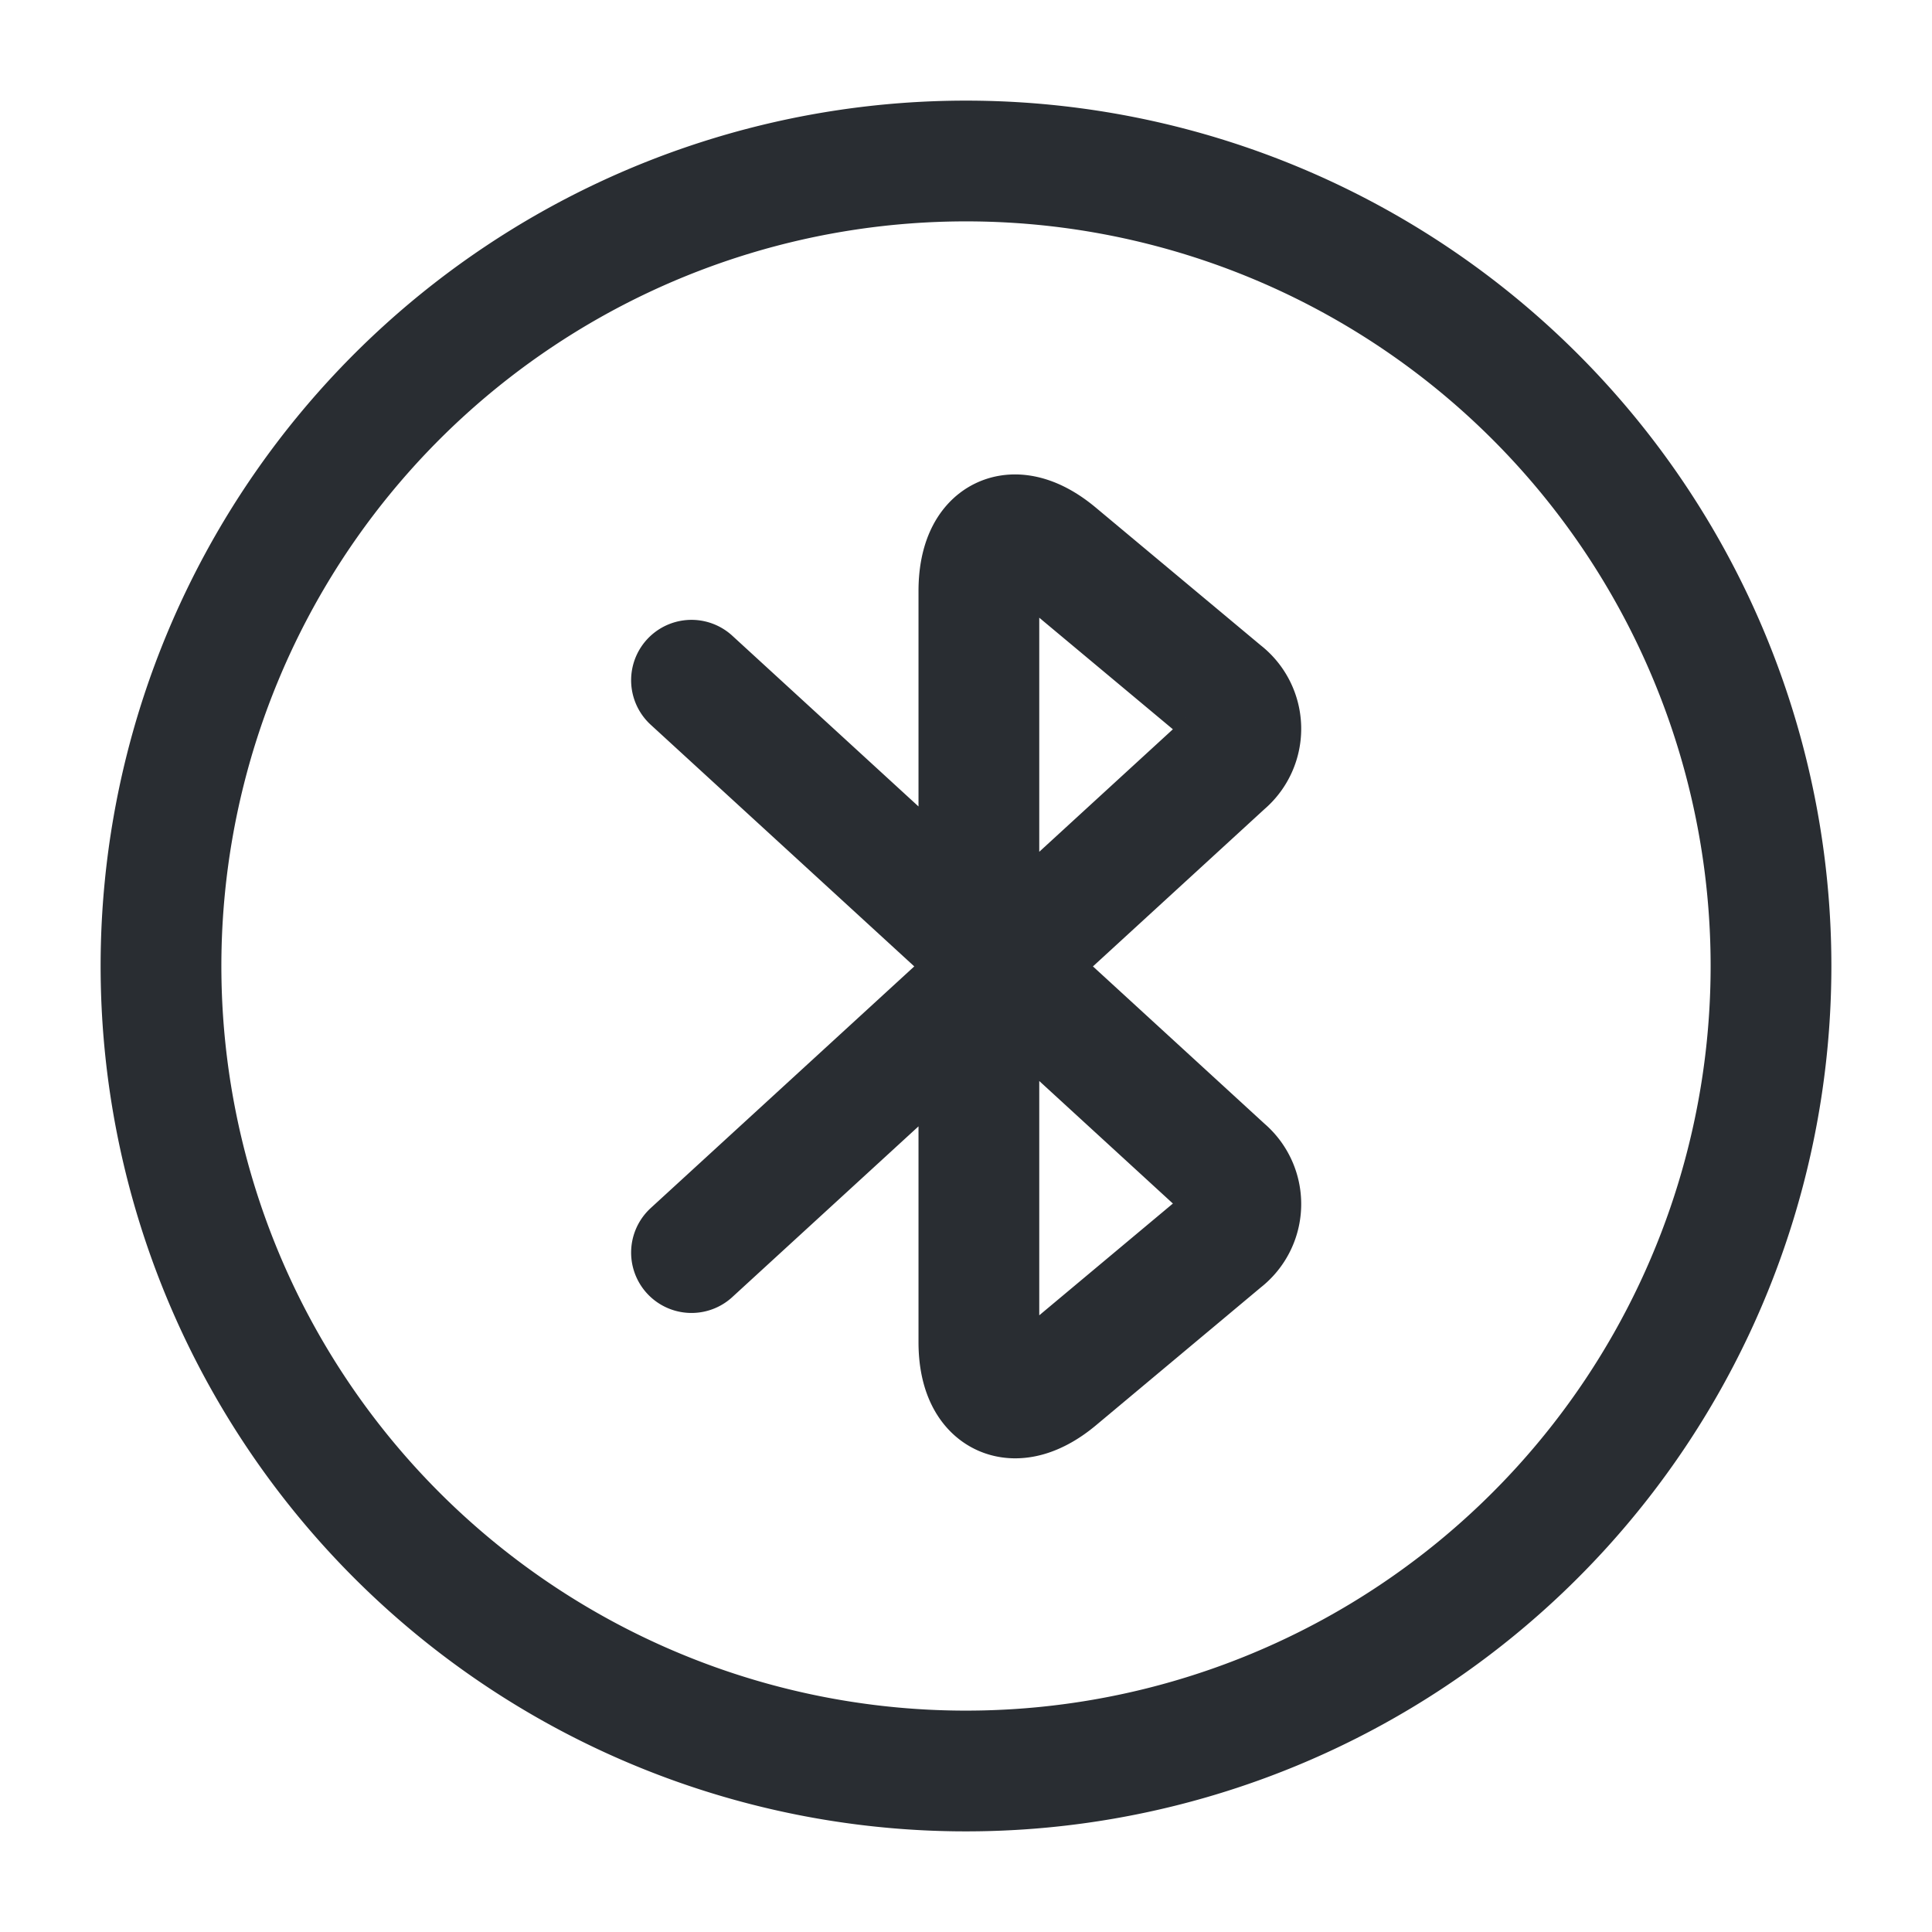 <svg xmlns="http://www.w3.org/2000/svg" width="24" height="24" viewBox="0 0 24 24">
  <g id="vuesax_linear_bluetooth-circle" data-name="vuesax/linear/bluetooth-circle" transform="translate(-174 -444)">
    <g id="bluetooth-circle">
      <path id="Vector" d="M0,8.917l6.62-6.07a.57.57,0,0,0-.02-.89L4.54.237C4-.213,3.57,0,3.57.7v9.33c0,.7.44.9.97.46L6.6,8.767a.57.57,0,0,0,.02-.89L0,1.807" transform="translate(182.59 450.643)" fill="none" stroke="#292d32" stroke-linecap="round" stroke-linejoin="round" stroke-width="1.5"/>
      <path id="Vector-2" data-name="Vector" d="M20,10A10,10,0,1,1,10,0,10,10,0,0,1,20,10Z" transform="translate(176 446)" fill="none" stroke="#292d32" stroke-linecap="round" stroke-linejoin="round" stroke-width="1.5"/>
      <path id="Vector-3" data-name="Vector" d="M0,0H24V24H0Z" transform="translate(174 444)" fill="none" opacity="0"/>
    </g>
  </g>
</svg>
